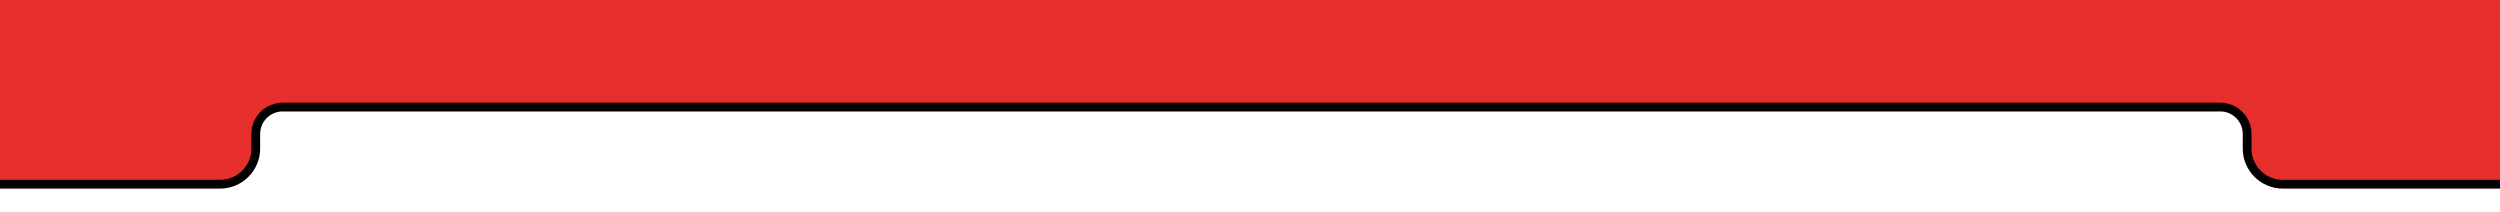 <?xml version="1.0" encoding="utf-8"?>
<!-- Generator: Adobe Illustrator 25.0.0, SVG Export Plug-In . SVG Version: 6.00 Build 0)  -->
<svg version="1.1" id="Camada_1" xmlns="http://www.w3.org/2000/svg" xmlns:xlink="http://www.w3.org/1999/xlink" x="0px" y="0px"
	 viewBox="0 0 2000 170" style="enable-background:new 0 0 2000 170;" xml:space="preserve">
<style type="text/css">
	.st0{display:none;fill:#E30613;stroke:#000000;stroke-width:7;stroke-miterlimit:10;}
	.st1{fill:#E62E2C;}
</style>
<path class="st0" d="M0,168.1h170.63c35.63,0.04,66.85-14.69,63.18-48.08l0,0c0,0-9.33-46.69,65.14-46.69h1400.47
	c57.7,0,59.9,24.14,59.9,56.17l0,0c0,32.03,31.88,38.6,63.91,38.6H2000L2000,0H0L0,168.1z"/>
<g>
	<path class="st1" d="M1826.2,147.36c-15.71,0-28.5-12.79-28.5-28.5v-11.71c0-11.86-9.64-21.5-21.5-21.5H226.12
		c-11.86,0-21.5,9.64-21.5,21.5v11.71c0,15.71-12.79,28.5-28.5,28.5H-3.5V-3.5h2007v150.86H1826.2z"/>
	<path d="M2000,0v143.86h-173.8c-13.81,0-25-11.19-25-25v-11.71c0-13.81-11.19-25-25-25H226.12c-13.81,0-25,11.19-25,25v11.71
		c0,13.81-11.19,25-25,25H0V0H2000 M2007-7h-7H0h-7v7v143.86v7h7h176.12c17.64,0,32-14.36,32-32v-11.71c0-9.93,8.07-18,18-18H1776.2
		c9.93,0,18,8.07,18,18v11.71c0,17.64,14.36,32,32,32H2000h7v-7V0V-7L2007-7z"/>
</g>
</svg>
